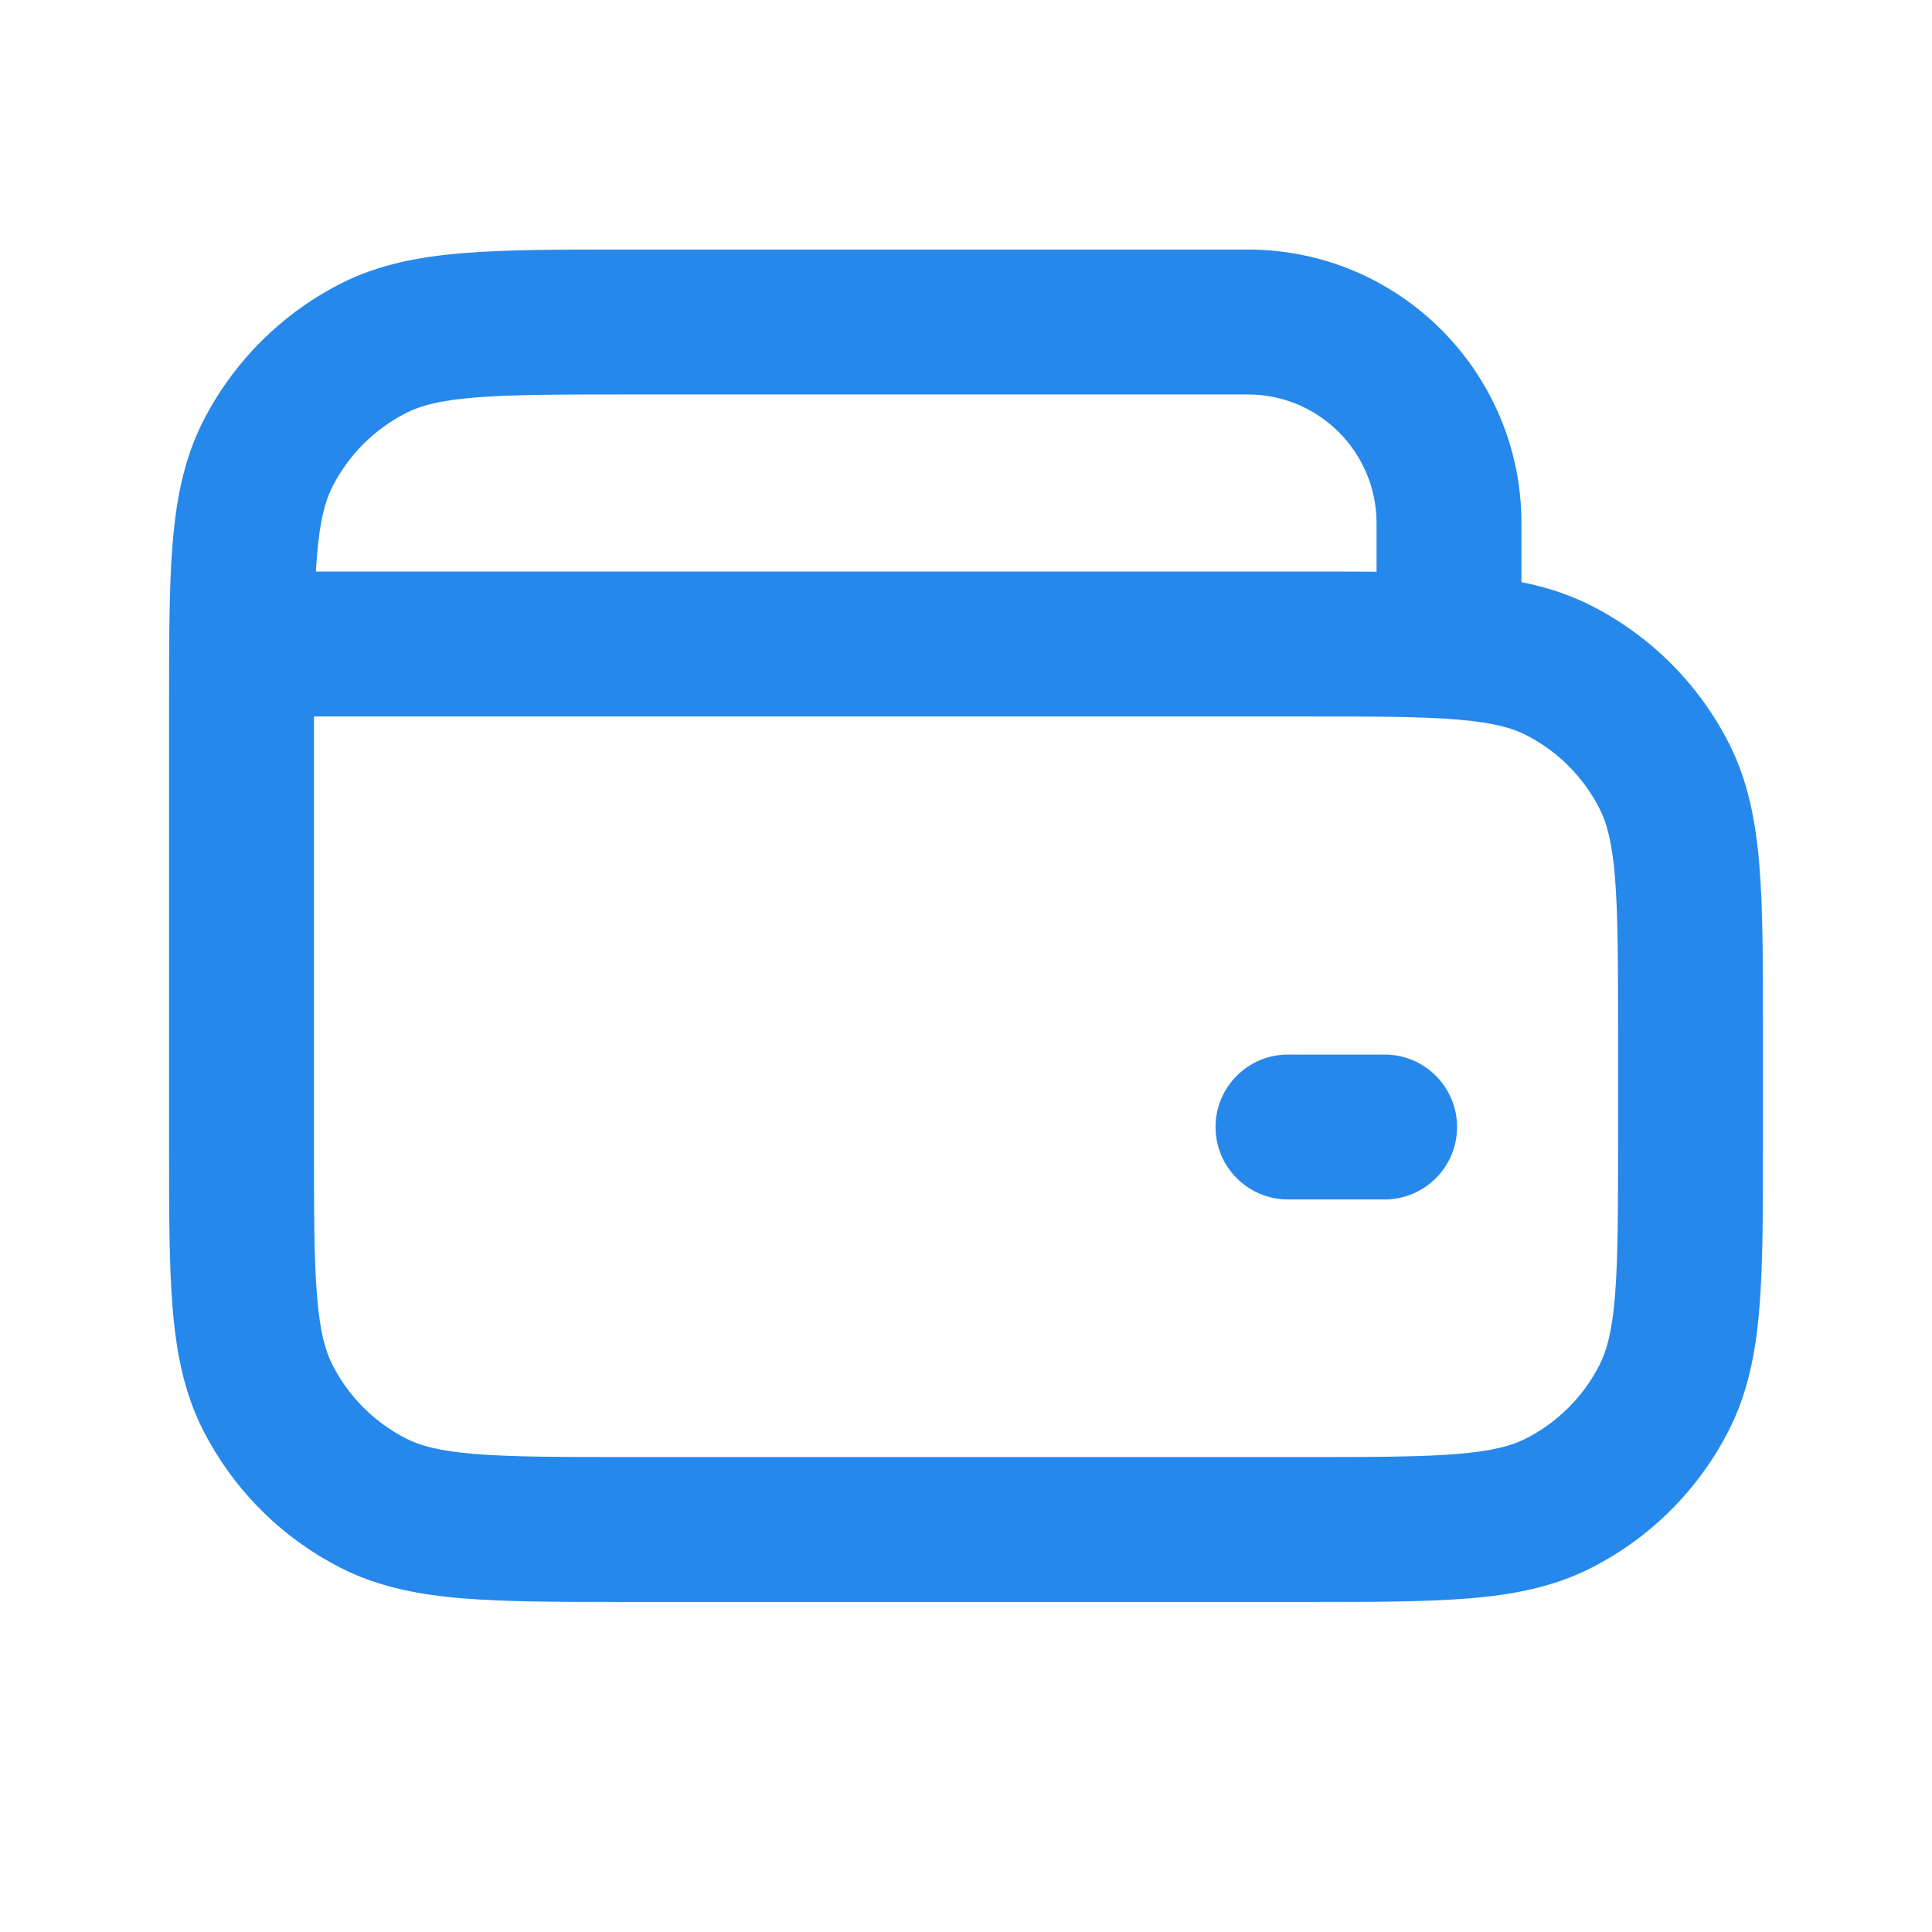 <svg width="24" height="24" viewBox="0 0 24 24" fill="none" xmlns="http://www.w3.org/2000/svg">
<path fill-rule="evenodd" clip-rule="evenodd" d="M7.762 3.1H7.8H15.5C17.378 3.1 18.9 4.622 18.9 6.5V7.232C19.205 7.292 19.493 7.384 19.77 7.525C20.504 7.899 21.101 8.496 21.475 9.229C21.714 9.698 21.811 10.2 21.856 10.756C21.9 11.293 21.9 11.954 21.9 12.762V12.8V14.2V14.238C21.9 15.046 21.9 15.707 21.856 16.244C21.811 16.8 21.714 17.302 21.475 17.77C21.101 18.504 20.504 19.101 19.77 19.475C19.302 19.714 18.8 19.811 18.244 19.856C17.707 19.9 17.046 19.9 16.238 19.9H16.2H10.502C10.501 19.9 10.501 19.9 10.5 19.9H7.8H7.762C7.762 19.9 7.762 19.9 7.762 19.9C6.954 19.9 6.293 19.9 5.756 19.856C5.722 19.853 5.687 19.85 5.653 19.847C5.138 19.798 4.669 19.699 4.229 19.475C4.184 19.451 4.138 19.427 4.093 19.402C3.422 19.026 2.876 18.459 2.525 17.77C2.286 17.302 2.189 16.8 2.144 16.244C2.1 15.707 2.1 15.046 2.1 14.238V14.238V14.2V9V8.8V8.762V8.762C2.1 7.954 2.1 7.293 2.144 6.756C2.189 6.2 2.286 5.698 2.525 5.229C2.899 4.496 3.496 3.899 4.229 3.525C4.698 3.286 5.2 3.189 5.756 3.144C6.293 3.1 6.954 3.1 7.762 3.1H7.762ZM3.9 9V14.2C3.9 15.055 3.901 15.642 3.938 16.097C3.974 16.542 4.041 16.78 4.129 16.953C4.33 17.349 4.651 17.67 5.047 17.871C5.219 17.959 5.458 18.026 5.903 18.062C6.358 18.099 6.945 18.1 7.8 18.1H10.5H16.2C17.055 18.1 17.642 18.099 18.097 18.062C18.542 18.026 18.78 17.959 18.953 17.871C19.349 17.67 19.67 17.349 19.871 16.953C19.959 16.78 20.026 16.542 20.062 16.097C20.099 15.642 20.1 15.055 20.1 14.2V12.8C20.1 11.945 20.099 11.358 20.062 10.903C20.026 10.458 19.959 10.219 19.871 10.047C19.67 9.651 19.349 9.33 18.953 9.129C18.78 9.041 18.542 8.974 18.097 8.938C17.642 8.901 17.055 8.9 16.2 8.9H3.9V9ZM3.924 7.1H16.2L16.238 7.1H16.238C16.546 7.1 16.833 7.1 17.1 7.102V6.5C17.1 5.616 16.384 4.9 15.5 4.9H7.8C6.945 4.9 6.358 4.901 5.903 4.938C5.458 4.974 5.219 5.041 5.047 5.129C4.651 5.33 4.33 5.651 4.129 6.047C4.041 6.219 3.974 6.458 3.938 6.903C3.933 6.966 3.928 7.032 3.924 7.1ZM15.1 14C15.1 13.503 15.503 13.1 16 13.1H17.2C17.697 13.1 18.1 13.503 18.1 14C18.1 14.497 17.697 14.9 17.2 14.9H16C15.503 14.9 15.1 14.497 15.1 14Z" fill="#2688EB"/>
</svg>
